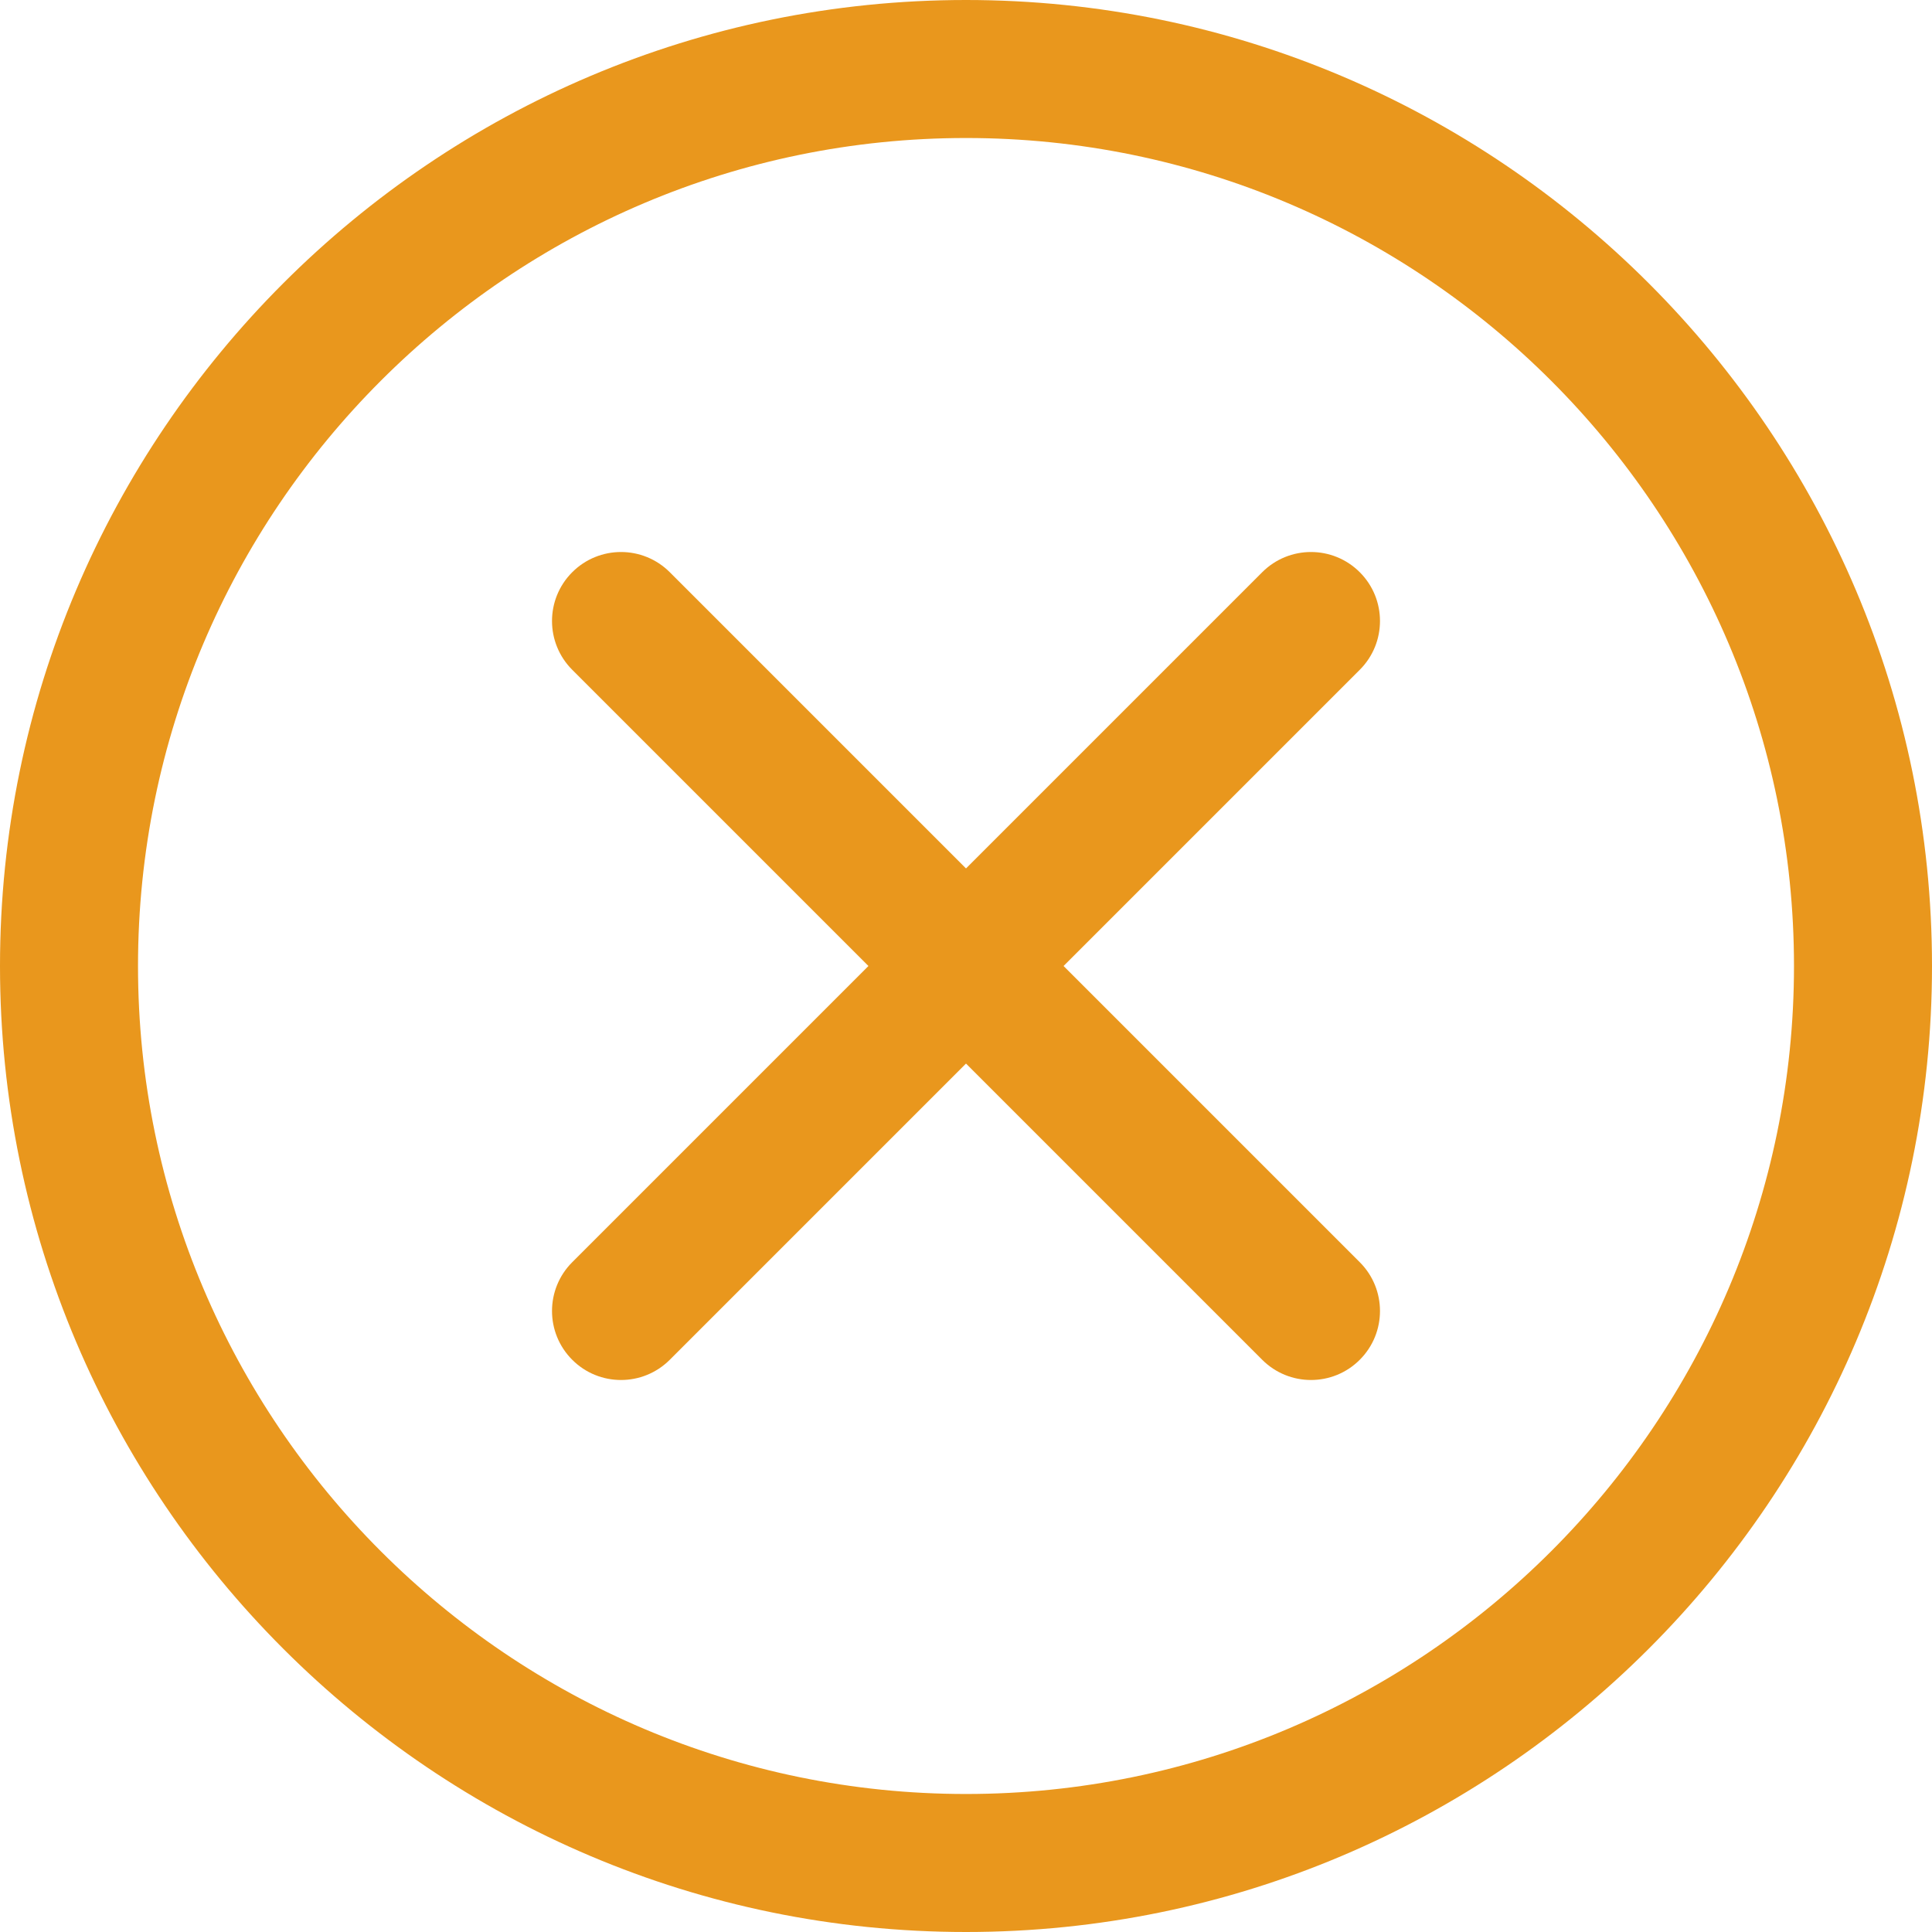 <svg width="60" height="60" viewBox="0 0 60 60" fill="none" xmlns="http://www.w3.org/2000/svg">
<path d="M40.714 42.857C40.166 42.857 39.618 42.648 39.199 42.229L30 33.03L20.801 42.229C20.382 42.648 19.834 42.857 19.286 42.857C18.737 42.857 18.189 42.648 17.771 42.229C16.934 41.392 16.934 40.036 17.771 39.199L26.97 30L17.771 20.801C16.934 19.963 16.934 18.608 17.771 17.771C18.608 16.934 19.964 16.934 20.801 17.771L30 26.97L39.199 17.771C40.036 16.934 41.392 16.934 42.229 17.771C43.066 18.608 43.066 19.964 42.229 20.801L33.03 30L42.229 39.199C43.066 40.036 43.066 41.392 42.229 42.229C41.811 42.648 41.263 42.857 40.714 42.857Z" fill="#E9971D"/>
<path fill-rule="evenodd" clip-rule="evenodd" d="M30 60C13.458 60 0 46.542 0 30C0 13.458 13.458 0 30 0C46.542 0 60 13.458 60 30C60 46.542 46.542 60 30 60ZM30 4.286C15.821 4.286 4.286 15.821 4.286 30C4.286 44.179 15.821 55.714 30 55.714C44.179 55.714 55.714 44.179 55.714 30C55.714 15.821 44.179 4.286 30 4.286Z" fill="#E9971D"/>
</svg>
